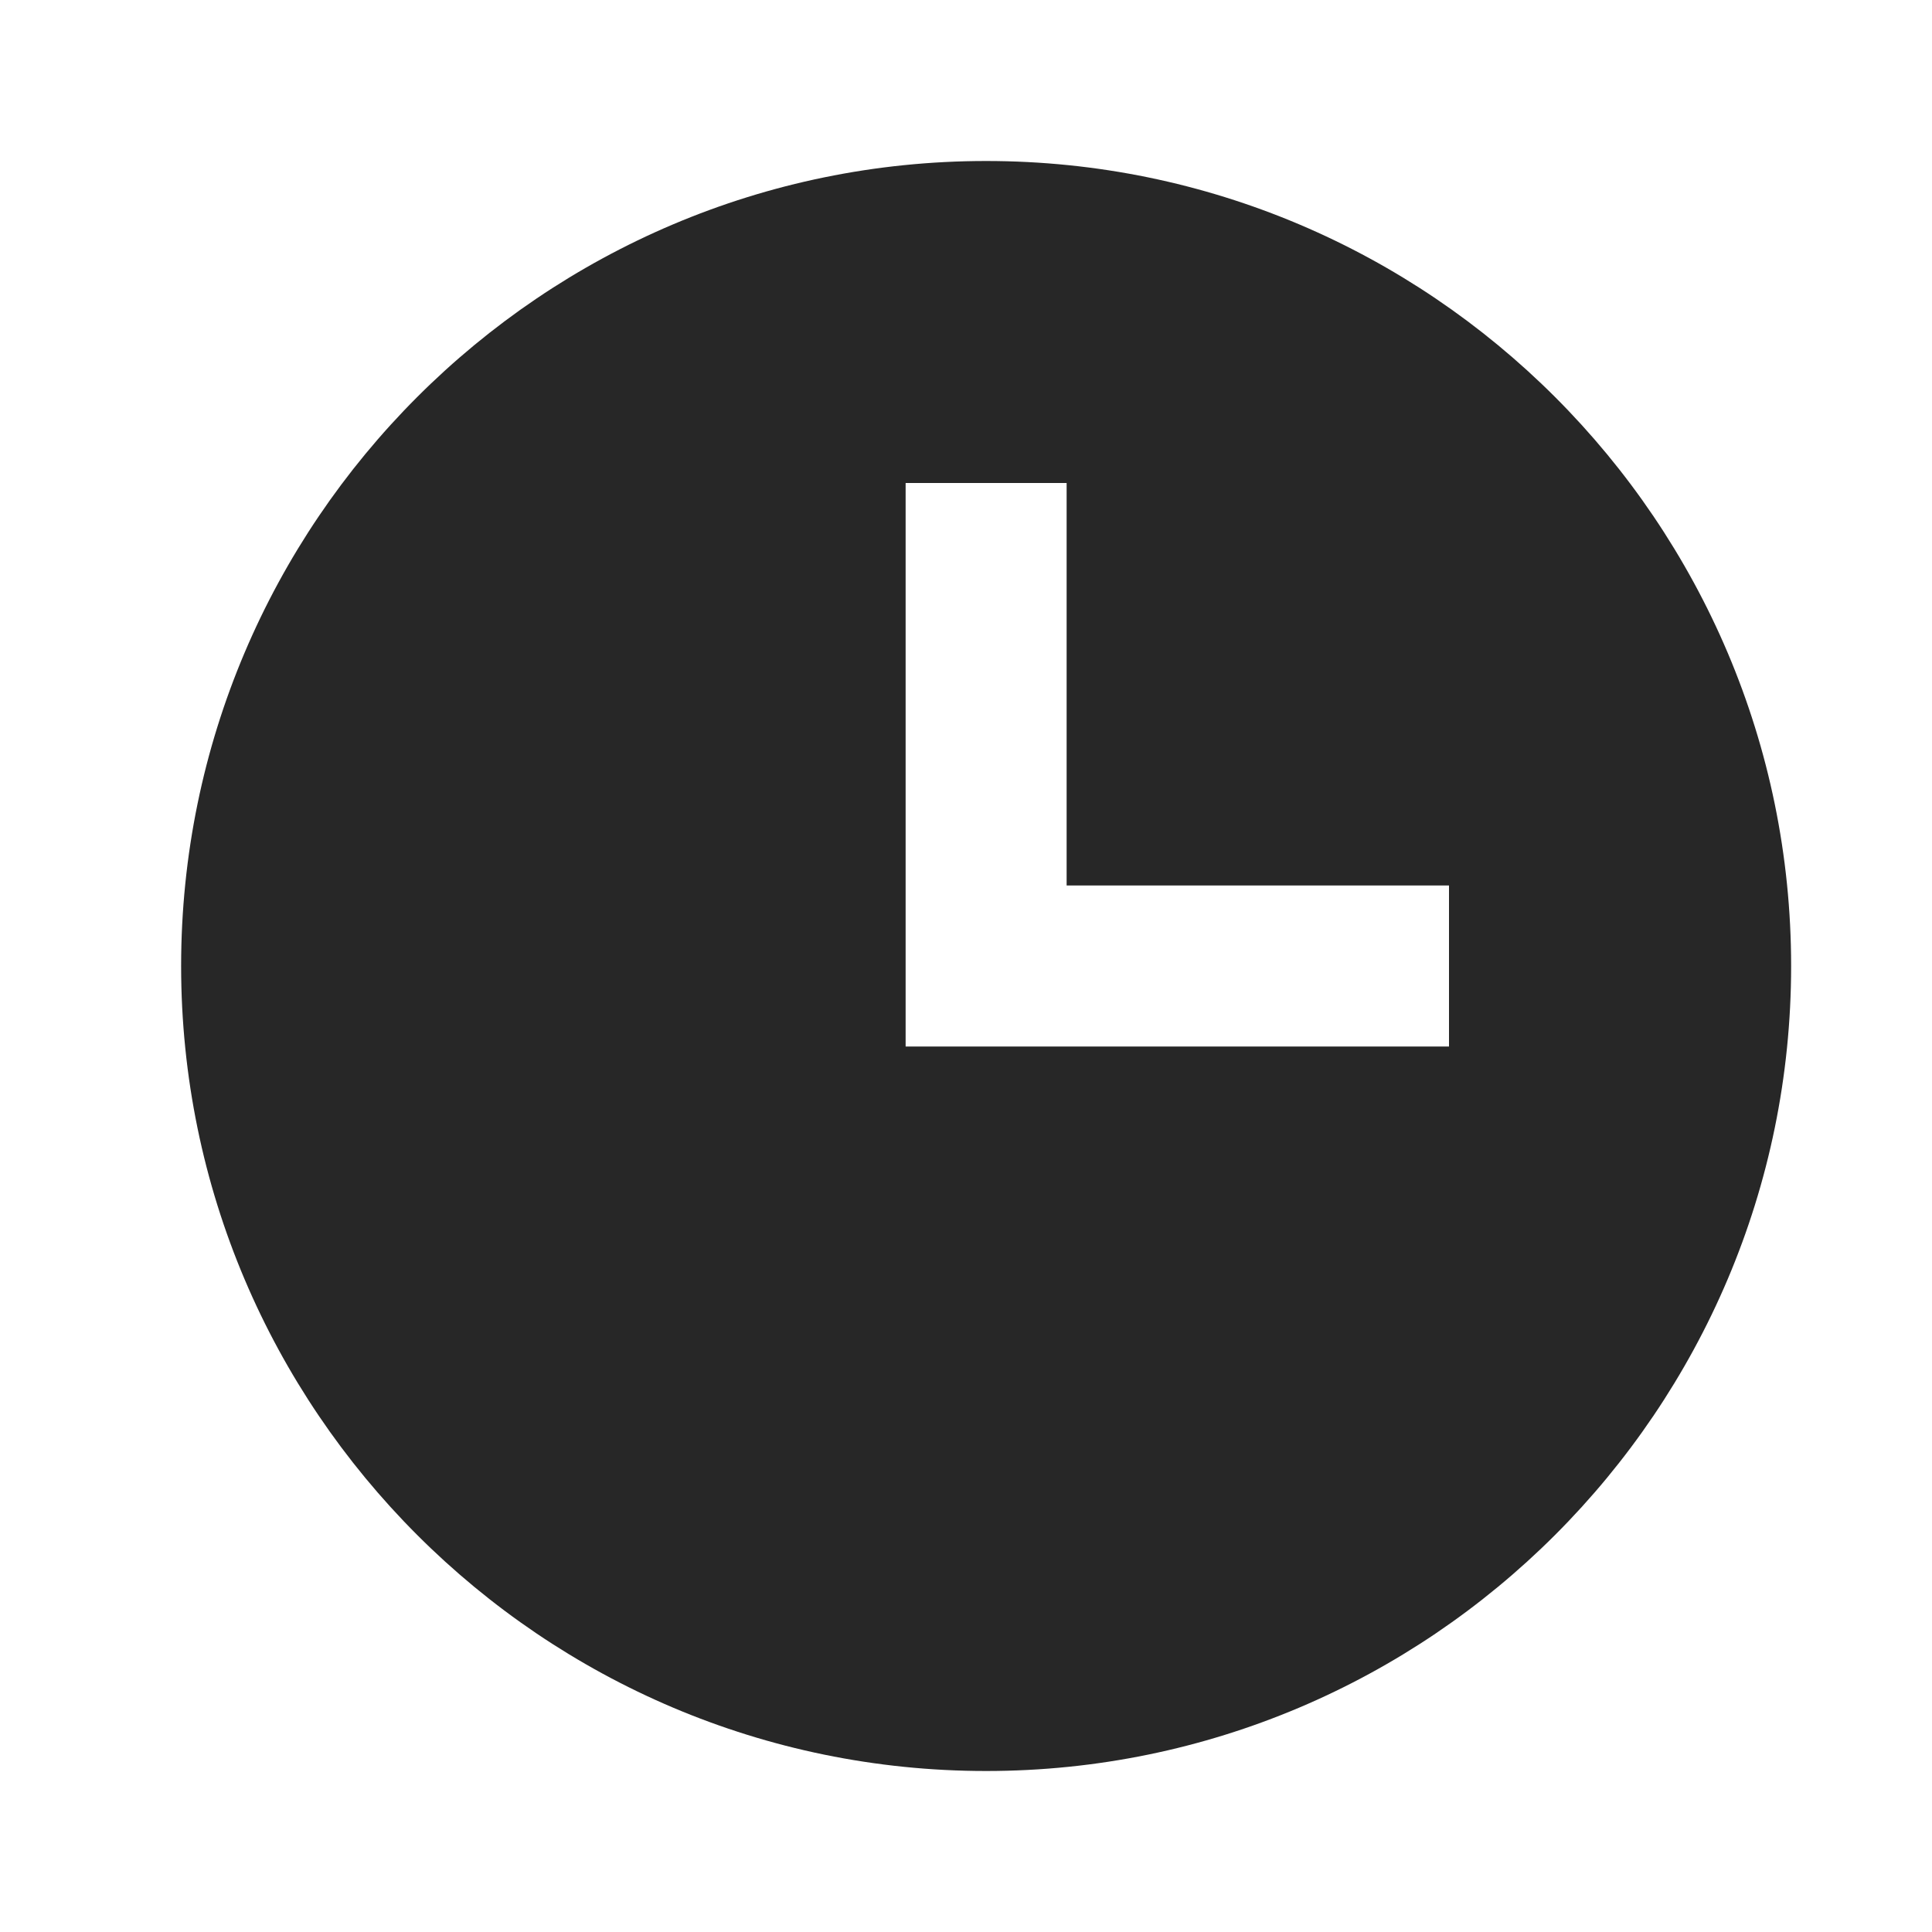 <svg xmlns="http://www.w3.org/2000/svg" width="24" height="24" viewBox="0 0 24 24" style="fill: rgb(39, 39, 39); transform: ;msFilter:;"><path d="M12.25 2c-5.514 0-10 4.486-10 10s4.486 10 10 10 10-4.486 10-10-4.486-10-10-10zM18 13h-6.75V6h2v5H18v2z"></path></svg>